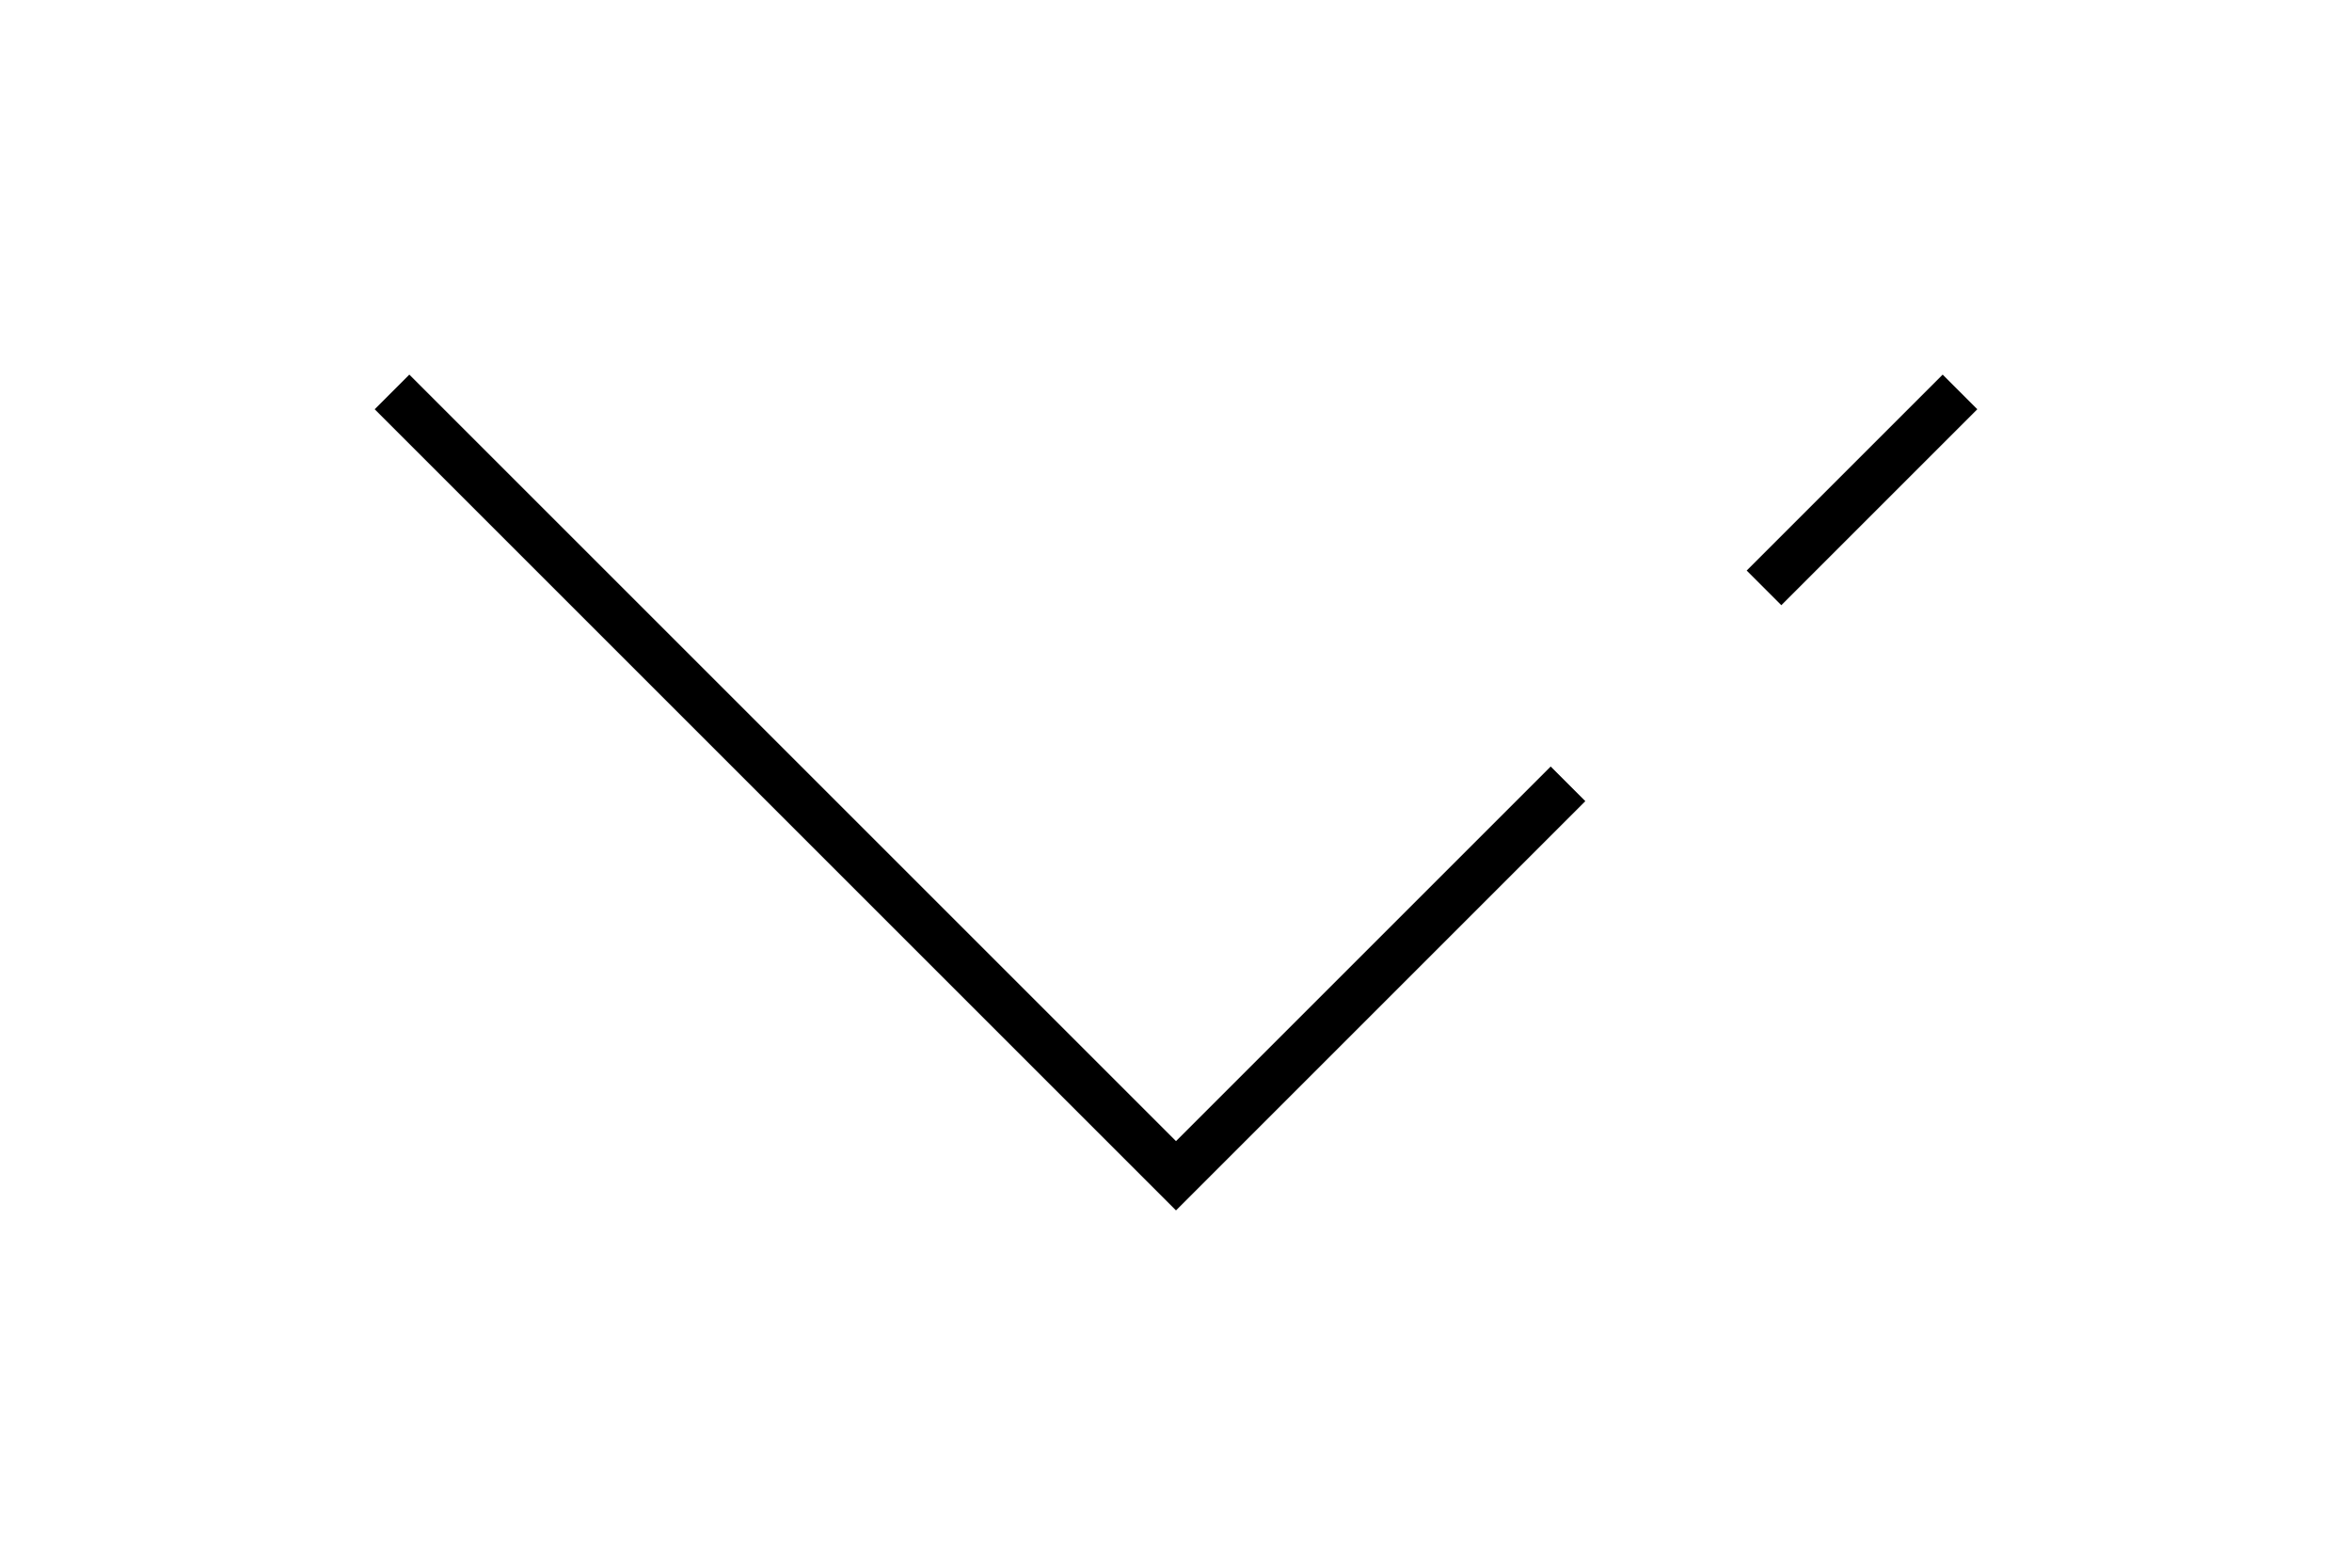 <?xml version="1.0" encoding="utf-8"?>
<!-- Generator: Adobe Illustrator 16.0.0, SVG Export Plug-In . SVG Version: 6.00 Build 0)  -->
<!DOCTYPE svg PUBLIC "-//W3C//DTD SVG 1.1//EN" "http://www.w3.org/Graphics/SVG/1.1/DTD/svg11.dtd">
<svg version="1.1" id="Layer_1" xmlns="http://www.w3.org/2000/svg" xmlns:xlink="http://www.w3.org/1999/xlink" x="0px" y="0px"
	 width="432px" height="288px" viewBox="0 0 432 288" style="enable-background:new 0 0 432 288;" xml:space="preserve">
<style type="text/css">
<![CDATA[
	.st0{fill:none;stroke:#000000;stroke-width:9;stroke-miterlimit:10;}
	.st1{stroke:#000000;stroke-width:9;stroke-miterlimit:10;}
]]>
</style>
<polyline class="st0" points="72,72 216,216 288,144 "/>
<line class="st1" x1="324" y1="108" x2="360" y2="72"/>
</svg>
